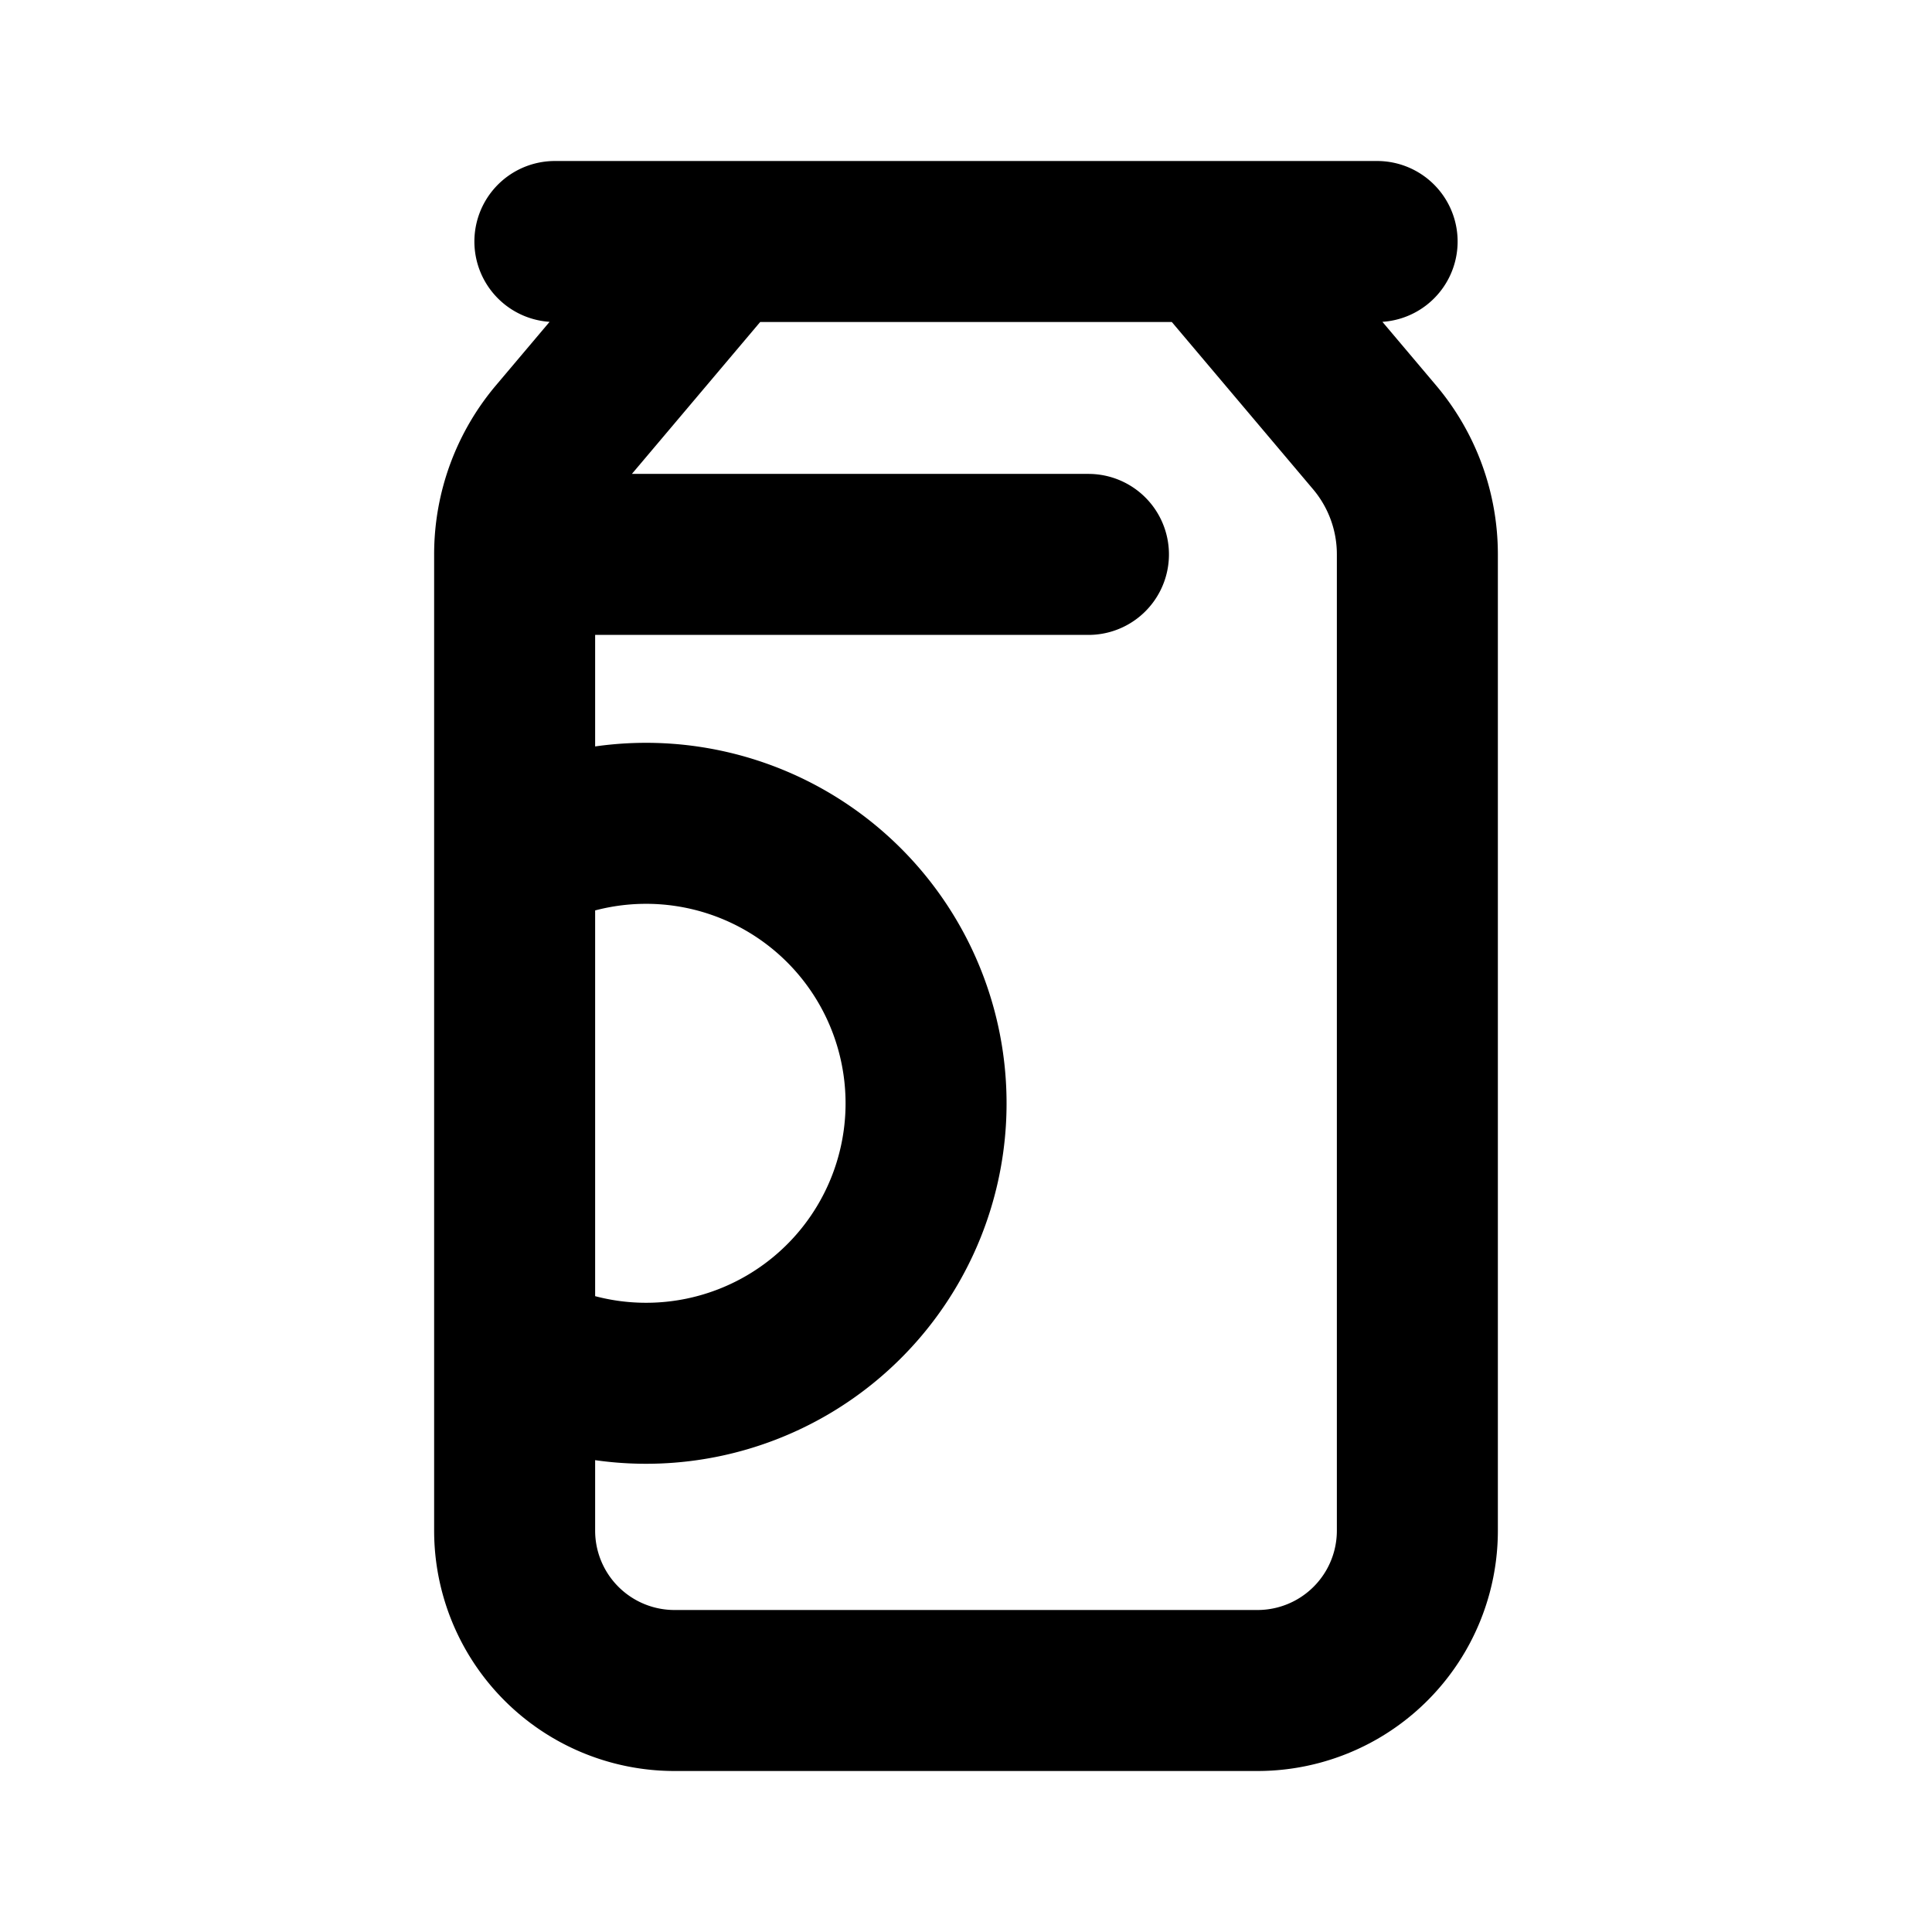 <svg xmlns="http://www.w3.org/2000/svg" viewBox="0 0 24 24" stroke="currentColor" stroke-width="2" width="24">
  <path d="M17.107,3H6.893M8.979,3,6.925,5.432a2.252,2.252,0,0,0-.532,1.455V19.014A1.986,1.986,0,0,0,8.379,21h7.242a1.986,1.986,0,0,0,1.986-1.986V6.887a2.252,2.252,0,0,0-.532-1.455L15.021,3M6.393,6.887h7.128M6.5,16.831a3.478,3.478,0,1,0,.354-6.4" fill="none" stroke-linecap="round" stroke-linejoin="round" stroke-width="2"/>
</svg>
